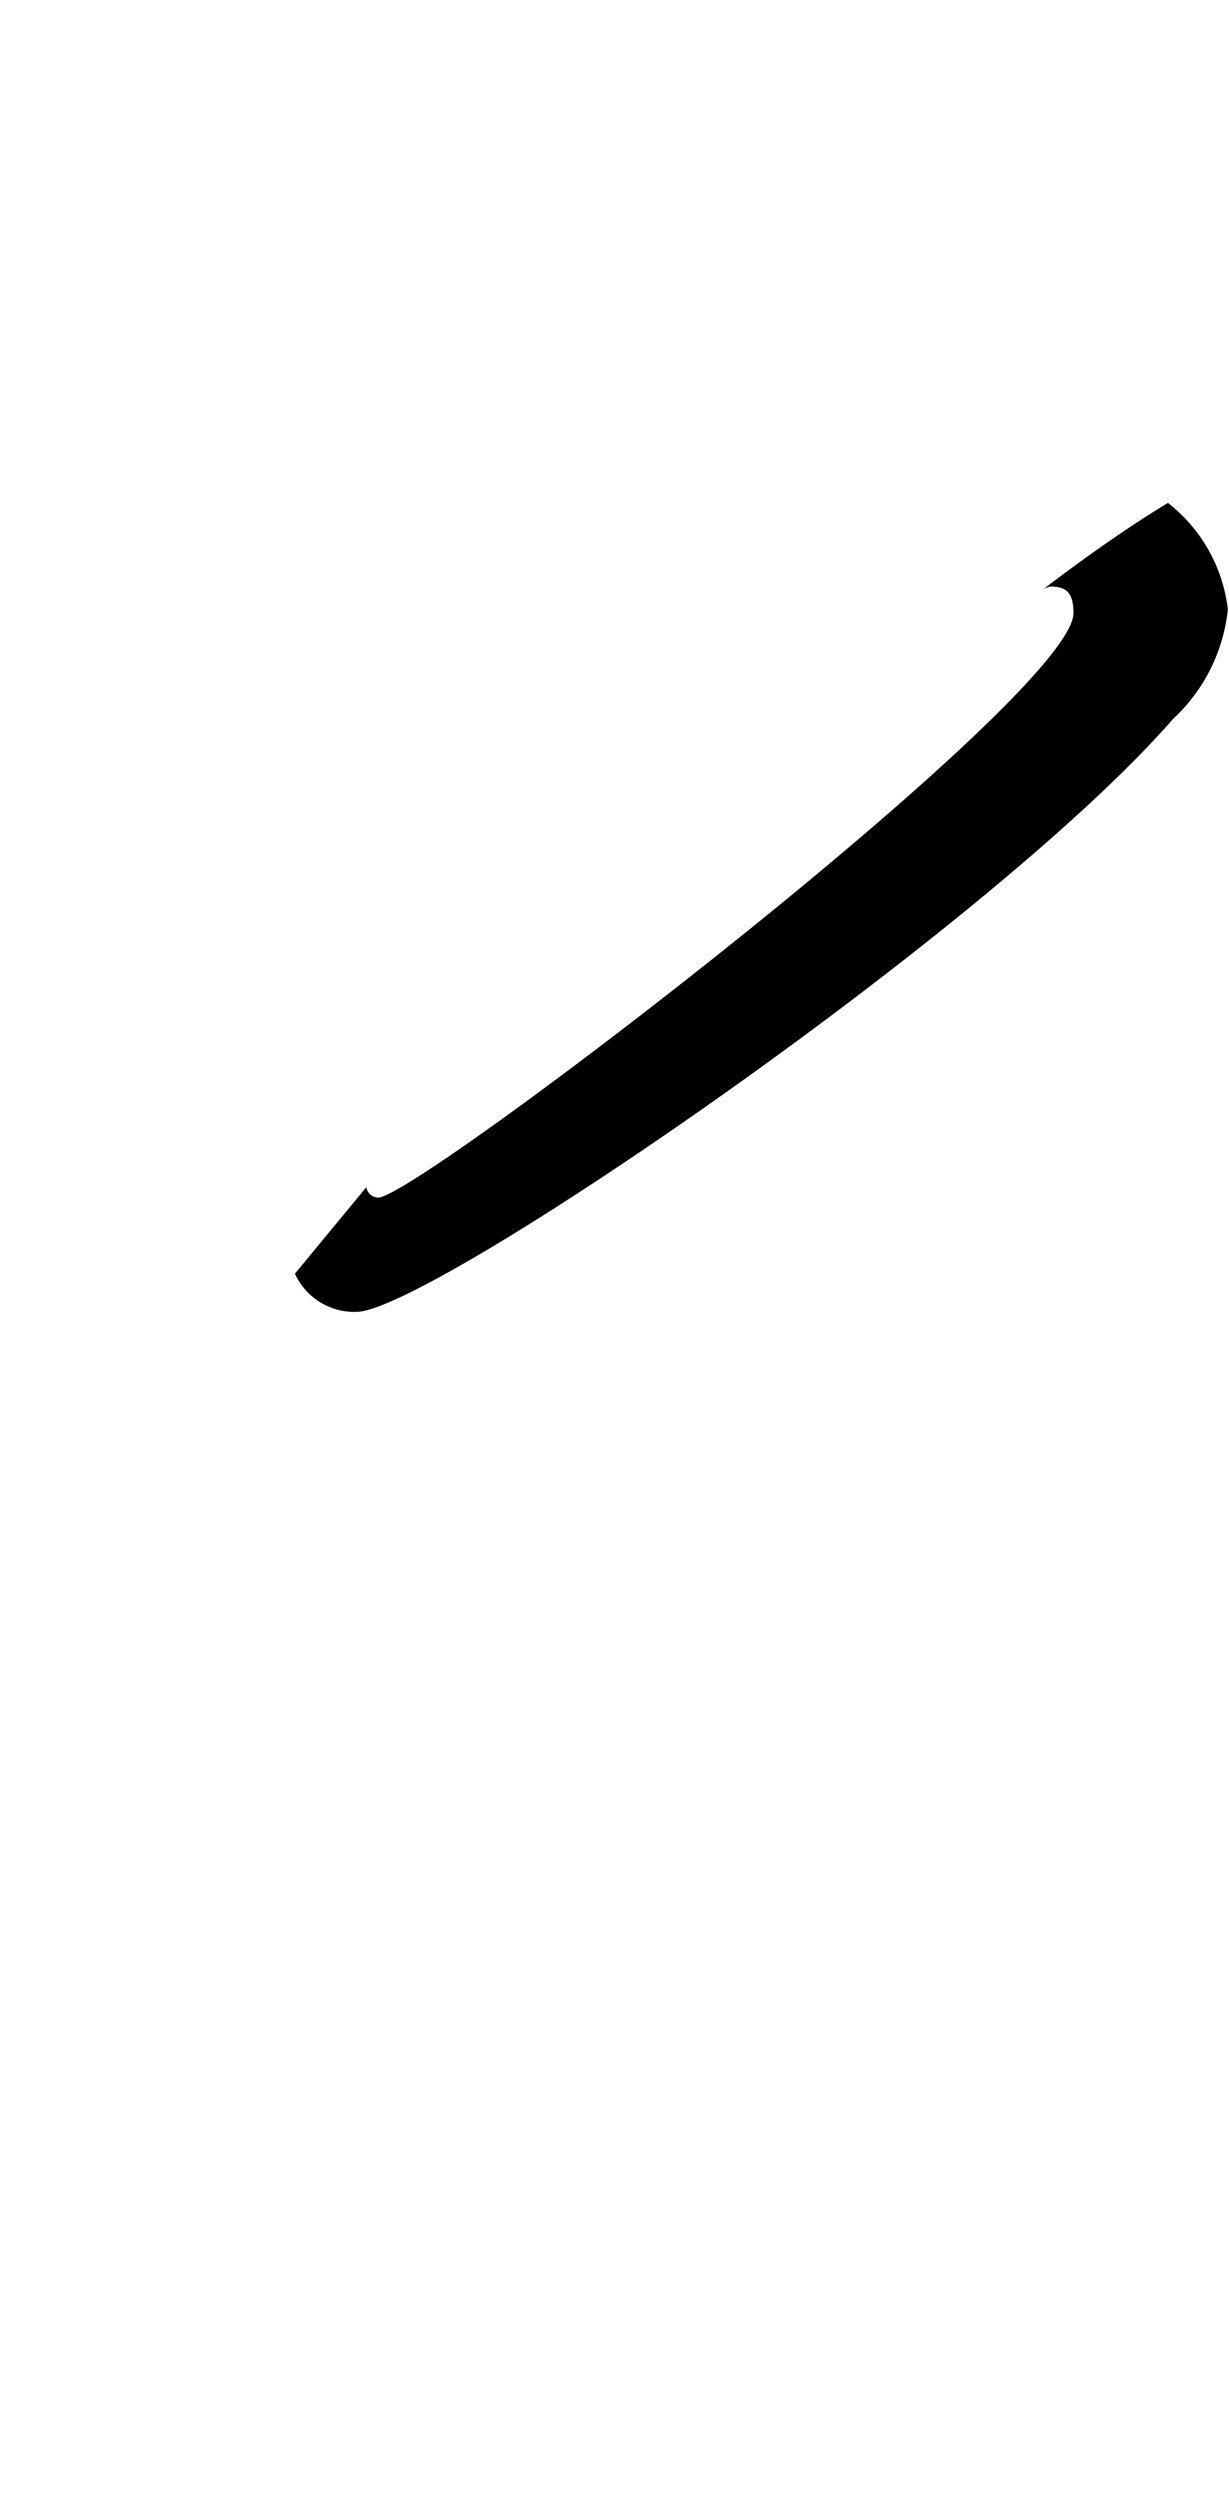 <svg xmlns="http://www.w3.org/2000/svg" viewBox="0 0 11.851 24.094"><path d="M11.262,4.847c-.359.218-.767.5-1.2.831a.285.285,0,0,1,.065-.025c.16,0,.224.064.224.256,0,.8-6.322,5.634-6.706,5.634a.12.12,0,0,1-.113-.1l-.688.833a.629.629,0,0,0,.593.368c.7,0,6.1-3.682,7.875-5.715a1.676,1.676,0,0,0,.528-1.056A1.526,1.526,0,0,0,11.262,4.847Z"/></svg>